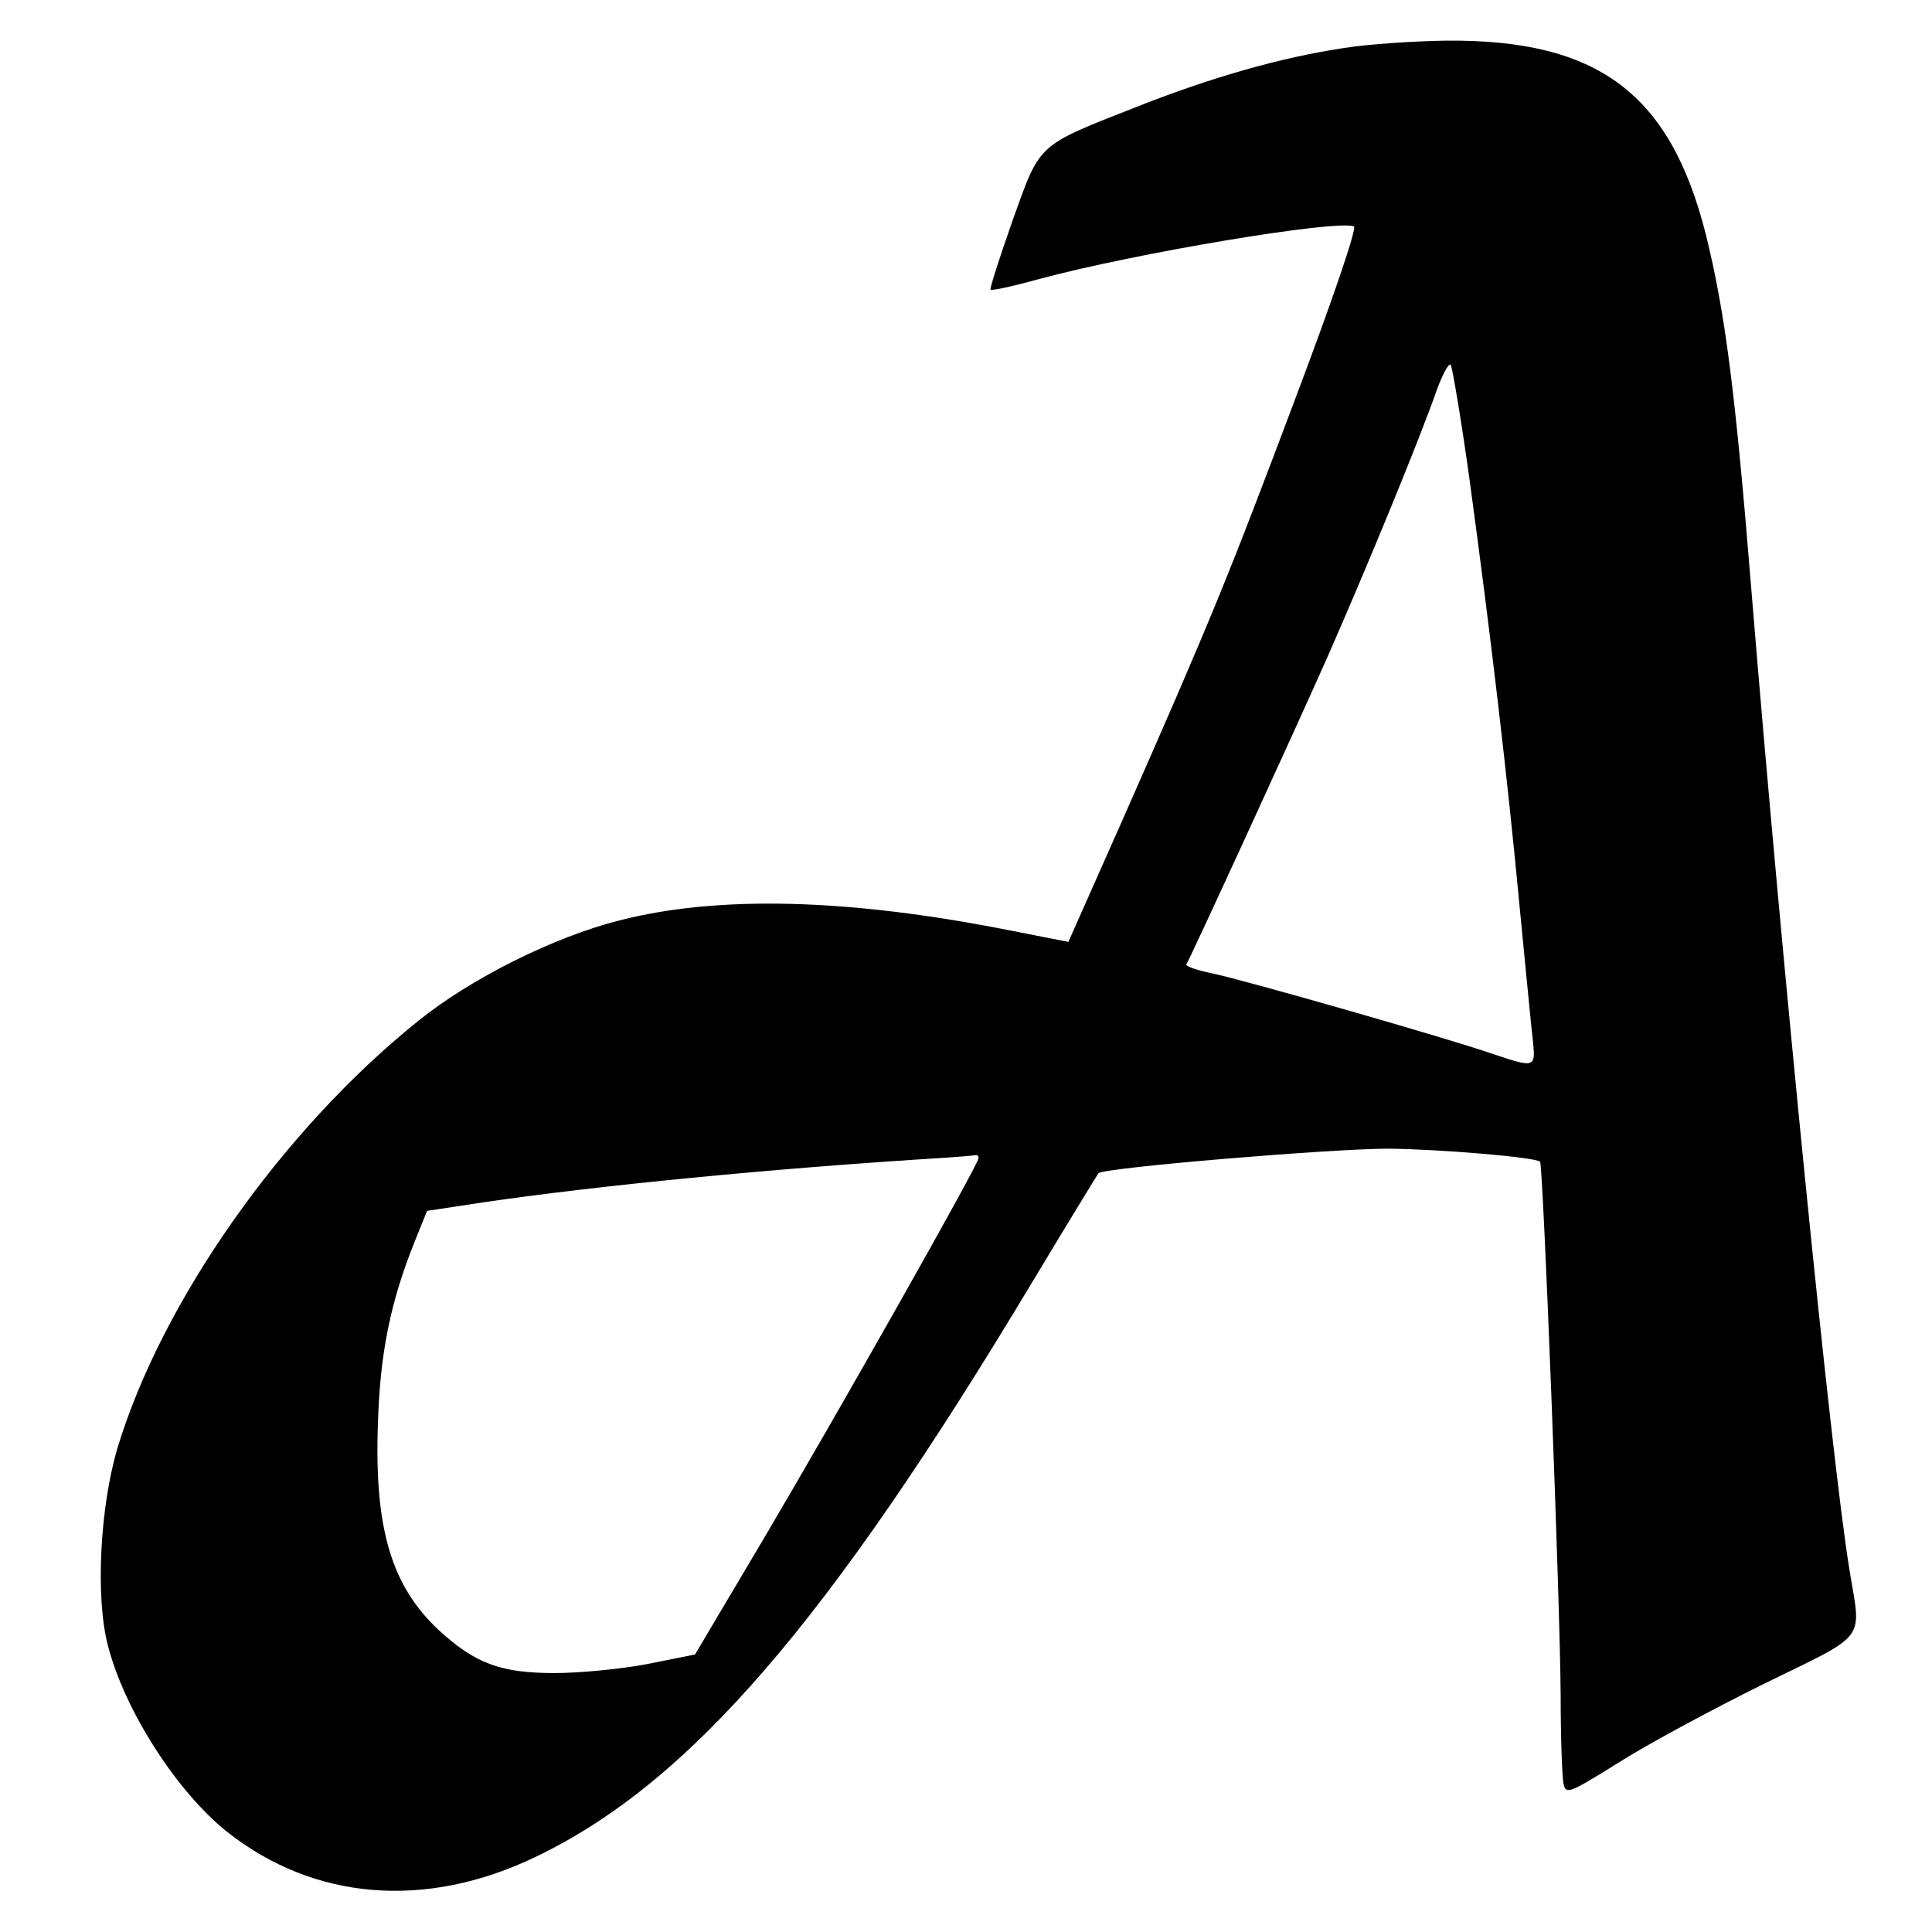 <svg version="1" xmlns="http://www.w3.org/2000/svg" width="513.333" height="513.333" viewBox="0 0 385 385"><path d="M267.6 9.6c-12.5 1.9-26.1 5.8-40.6 11.5-20.6 8.1-19.6 7.2-25.2 22.8-2.6 7.4-4.6 13.6-4.4 13.8.2.3 4.6-.7 9.7-2.1 19.3-5.2 58.9-11.8 62.7-10.5.7.2-4.3 14.8-11.7 34.4-13.2 35.1-16.5 43.3-34.5 84.1l-10.7 24.1-11.7-2.3c-32.3-6.4-58.1-7-77.7-2-13.1 3.3-29.7 11.6-40.1 20-27.2 21.8-51.2 56-60 85.2-3.5 11.8-4.4 29.8-1.9 39.3 3.3 12.9 13.7 29.1 23.7 37.1 17.3 13.7 39.6 15.6 61.6 5 30.6-14.7 58.2-46.6 99.2-115 6.8-11.3 12.6-20.8 12.9-21.2.9-1.1 46.5-4.9 57.7-4.9 10.3.1 29.4 1.7 30.3 2.6.6.7 4 87.4 4.1 106.5 0 8.5.3 16.5.6 17.6.5 2 1.2 1.7 10.7-4.2 5.6-3.6 18.6-10.6 28.9-15.7 21.4-10.5 19.7-8.3 17.3-23.2-3.6-22.2-13.3-119.2-19.5-195-3.2-39.5-5.2-55.2-9.1-70.9-7.1-28-21.5-38.8-51.8-38.5-6.4.1-15.6.7-20.5 1.5zM292.9 96c4.1 30.1 7.5 58.8 10 85.5 1.2 12.1 2.3 23.9 2.6 26.2.5 5.1.3 5.1-8.1 2.3-8.9-3.1-49.1-14.6-55.7-16-3.1-.6-5.5-1.5-5.3-1.8 1.1-1.9 21.3-45.9 28.1-61.2 7.7-17.5 18.6-43.9 22-53.8 1.1-2.8 2.2-4.9 2.6-4.5.3.5 2.1 10.9 3.8 23.3zM195 230.8c0 1.2-27.5 49.9-42.8 75.8l-13.7 23.1-9.5 1.9c-5.2 1-13.5 1.8-18.5 1.8-10.7 0-15.8-1.9-23-8.5-9.5-8.8-12.9-20.3-12.2-40.9.4-14.3 2.5-24.5 7.3-36.5l2.5-6.2 11.2-1.7c22.4-3.3 57.9-6.8 92.2-8.9 2.8-.2 5.3-.4 5.8-.5.4-.1.7.1.7.6z"/></svg>